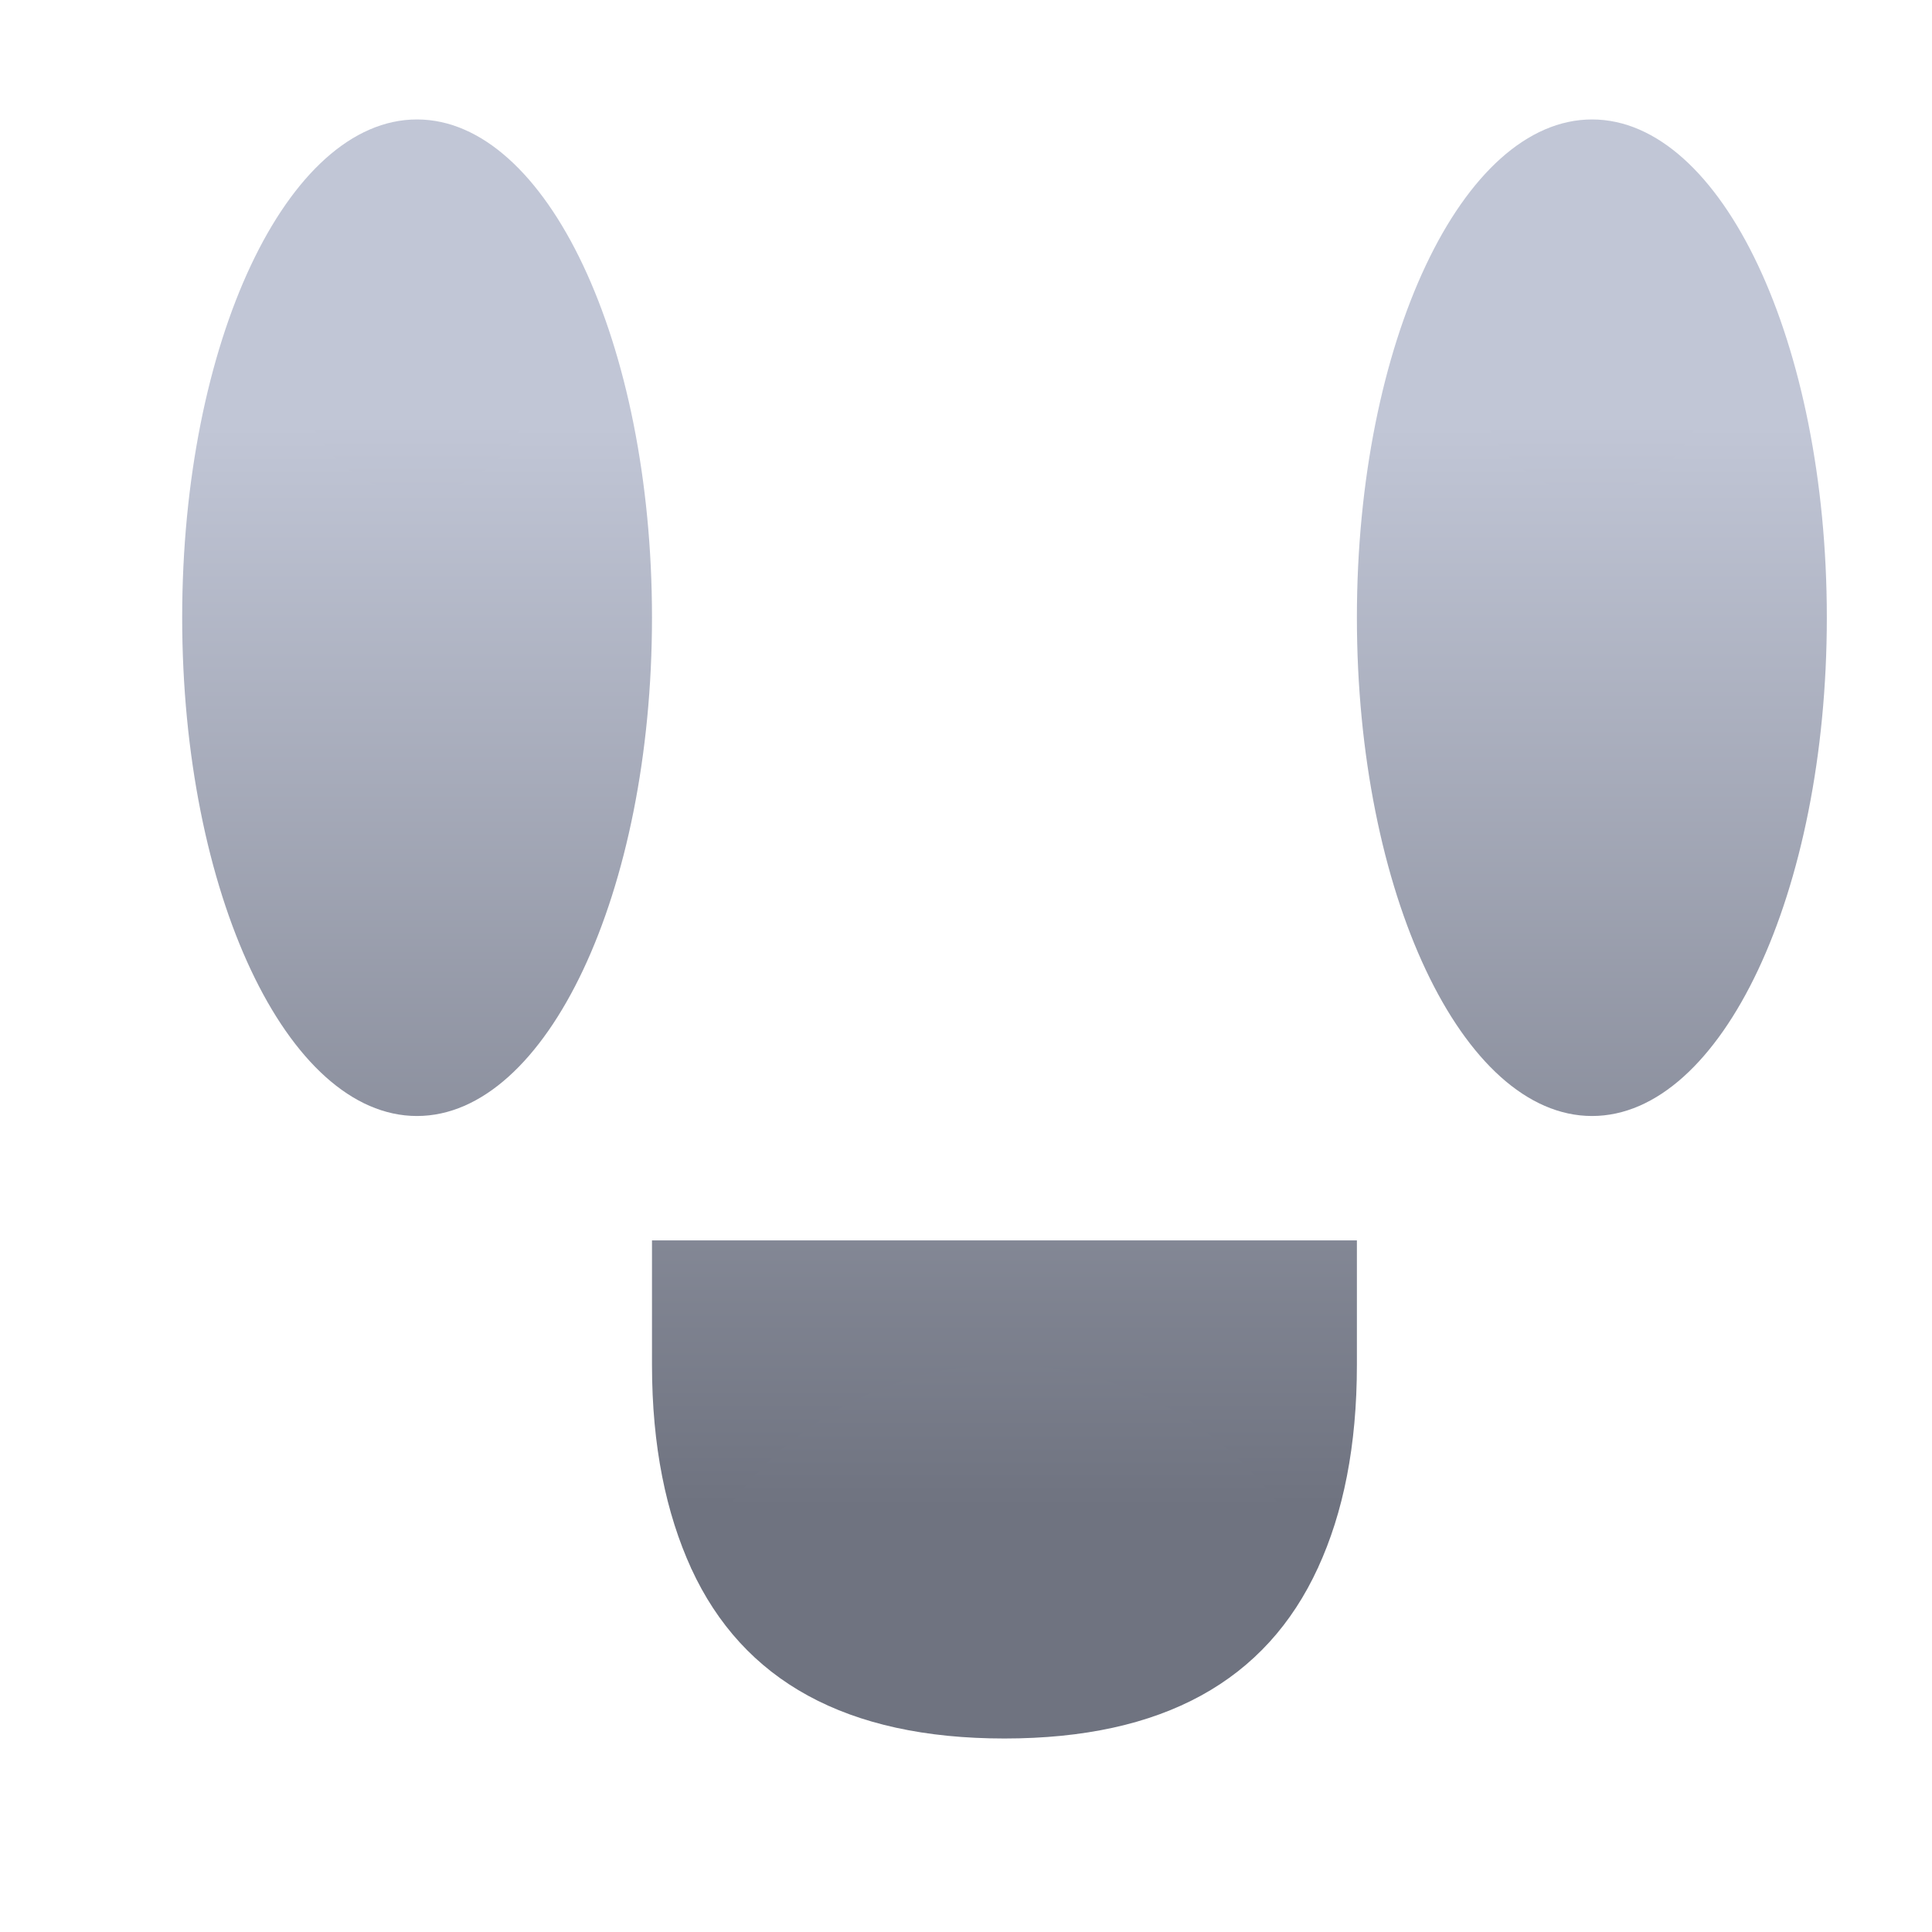 <svg xmlns="http://www.w3.org/2000/svg" xmlns:xlink="http://www.w3.org/1999/xlink" width="64" height="64" viewBox="0 0 64 64" version="1.1"><defs><linearGradient id="linear0" gradientUnits="userSpaceOnUse" x1="0" y1="0" x2="0" y2="1" gradientTransform="matrix(56,0,0,35.898,4,14.051)"><stop offset="0" style="stop-color:#c1c6d6;stop-opacity:1;"/><stop offset="1" style="stop-color:#6f7380;stop-opacity:1;"/></linearGradient><linearGradient id="linear1" gradientUnits="userSpaceOnUse" x1="0" y1="0" x2="0" y2="1" gradientTransform="matrix(56,0,0,35.898,4,14.051)"><stop offset="0" style="stop-color:#c1c6d6;stop-opacity:1;"/><stop offset="1" style="stop-color:#6f7380;stop-opacity:1;"/></linearGradient><linearGradient id="linear2" gradientUnits="userSpaceOnUse" x1="0" y1="0" x2="0" y2="1" gradientTransform="matrix(56,0,0,35.898,4,14.051)"><stop offset="0" style="stop-color:#c1c6d6;stop-opacity:1;"/><stop offset="1" style="stop-color:#6f7380;stop-opacity:1;"/></linearGradient></defs><g id="surface1"><path style=" stroke:none;fill-rule:nonzero;fill:url(#linear0);" d="M 13.812 3.957 C 9.512 3.957 6.035 11.344 6.035 20.457 C 6.035 29.57 9.512 36.969 13.812 36.969 C 18.109 36.969 21.598 29.57 21.598 20.457 C 21.598 11.344 18.109 3.957 13.812 3.957 Z M 52.738 3.957 C 48.441 3.957 44.949 11.344 44.949 20.457 C 44.949 29.57 48.441 36.969 52.738 36.969 C 57.035 36.969 60.516 29.57 60.516 20.457 C 60.516 11.344 57.035 3.957 52.738 3.957 Z M 21.598 41.09 L 21.598 45.211 C 21.598 47.918 22.066 50.133 22.898 51.957 L 43.66 51.934 C 44.496 50.117 44.949 47.906 44.949 45.211 L 44.949 41.09 Z M 21.598 41.09 "/><path style=" stroke:none;fill-rule:nonzero;fill:url(#linear1);" d="M 13.812 8.078 C 11.668 8.078 9.922 9.926 9.922 12.211 C 9.922 14.484 11.668 16.336 13.812 16.336 C 15.965 16.336 17.711 14.484 17.711 12.211 C 17.711 9.926 15.965 8.078 13.812 8.078 Z M 52.738 8.078 C 50.582 8.078 48.84 9.926 48.84 12.211 C 48.84 14.484 50.582 16.336 52.738 16.336 C 54.883 16.336 56.625 14.484 56.625 12.211 C 56.625 9.926 54.883 8.078 52.738 8.078 Z M 52.738 8.078 "/><path style=" stroke:none;fill-rule:nonzero;fill:url(#linear2);" d="M 33.273 45.211 C 28.895 45.223 24.895 47.82 22.898 51.957 C 24.609 55.68 28.039 57.59 33.273 57.59 C 38.52 57.59 41.941 55.68 43.66 51.934 C 41.656 47.809 37.652 45.211 33.273 45.211 Z M 33.273 45.211 "/></g></svg>
